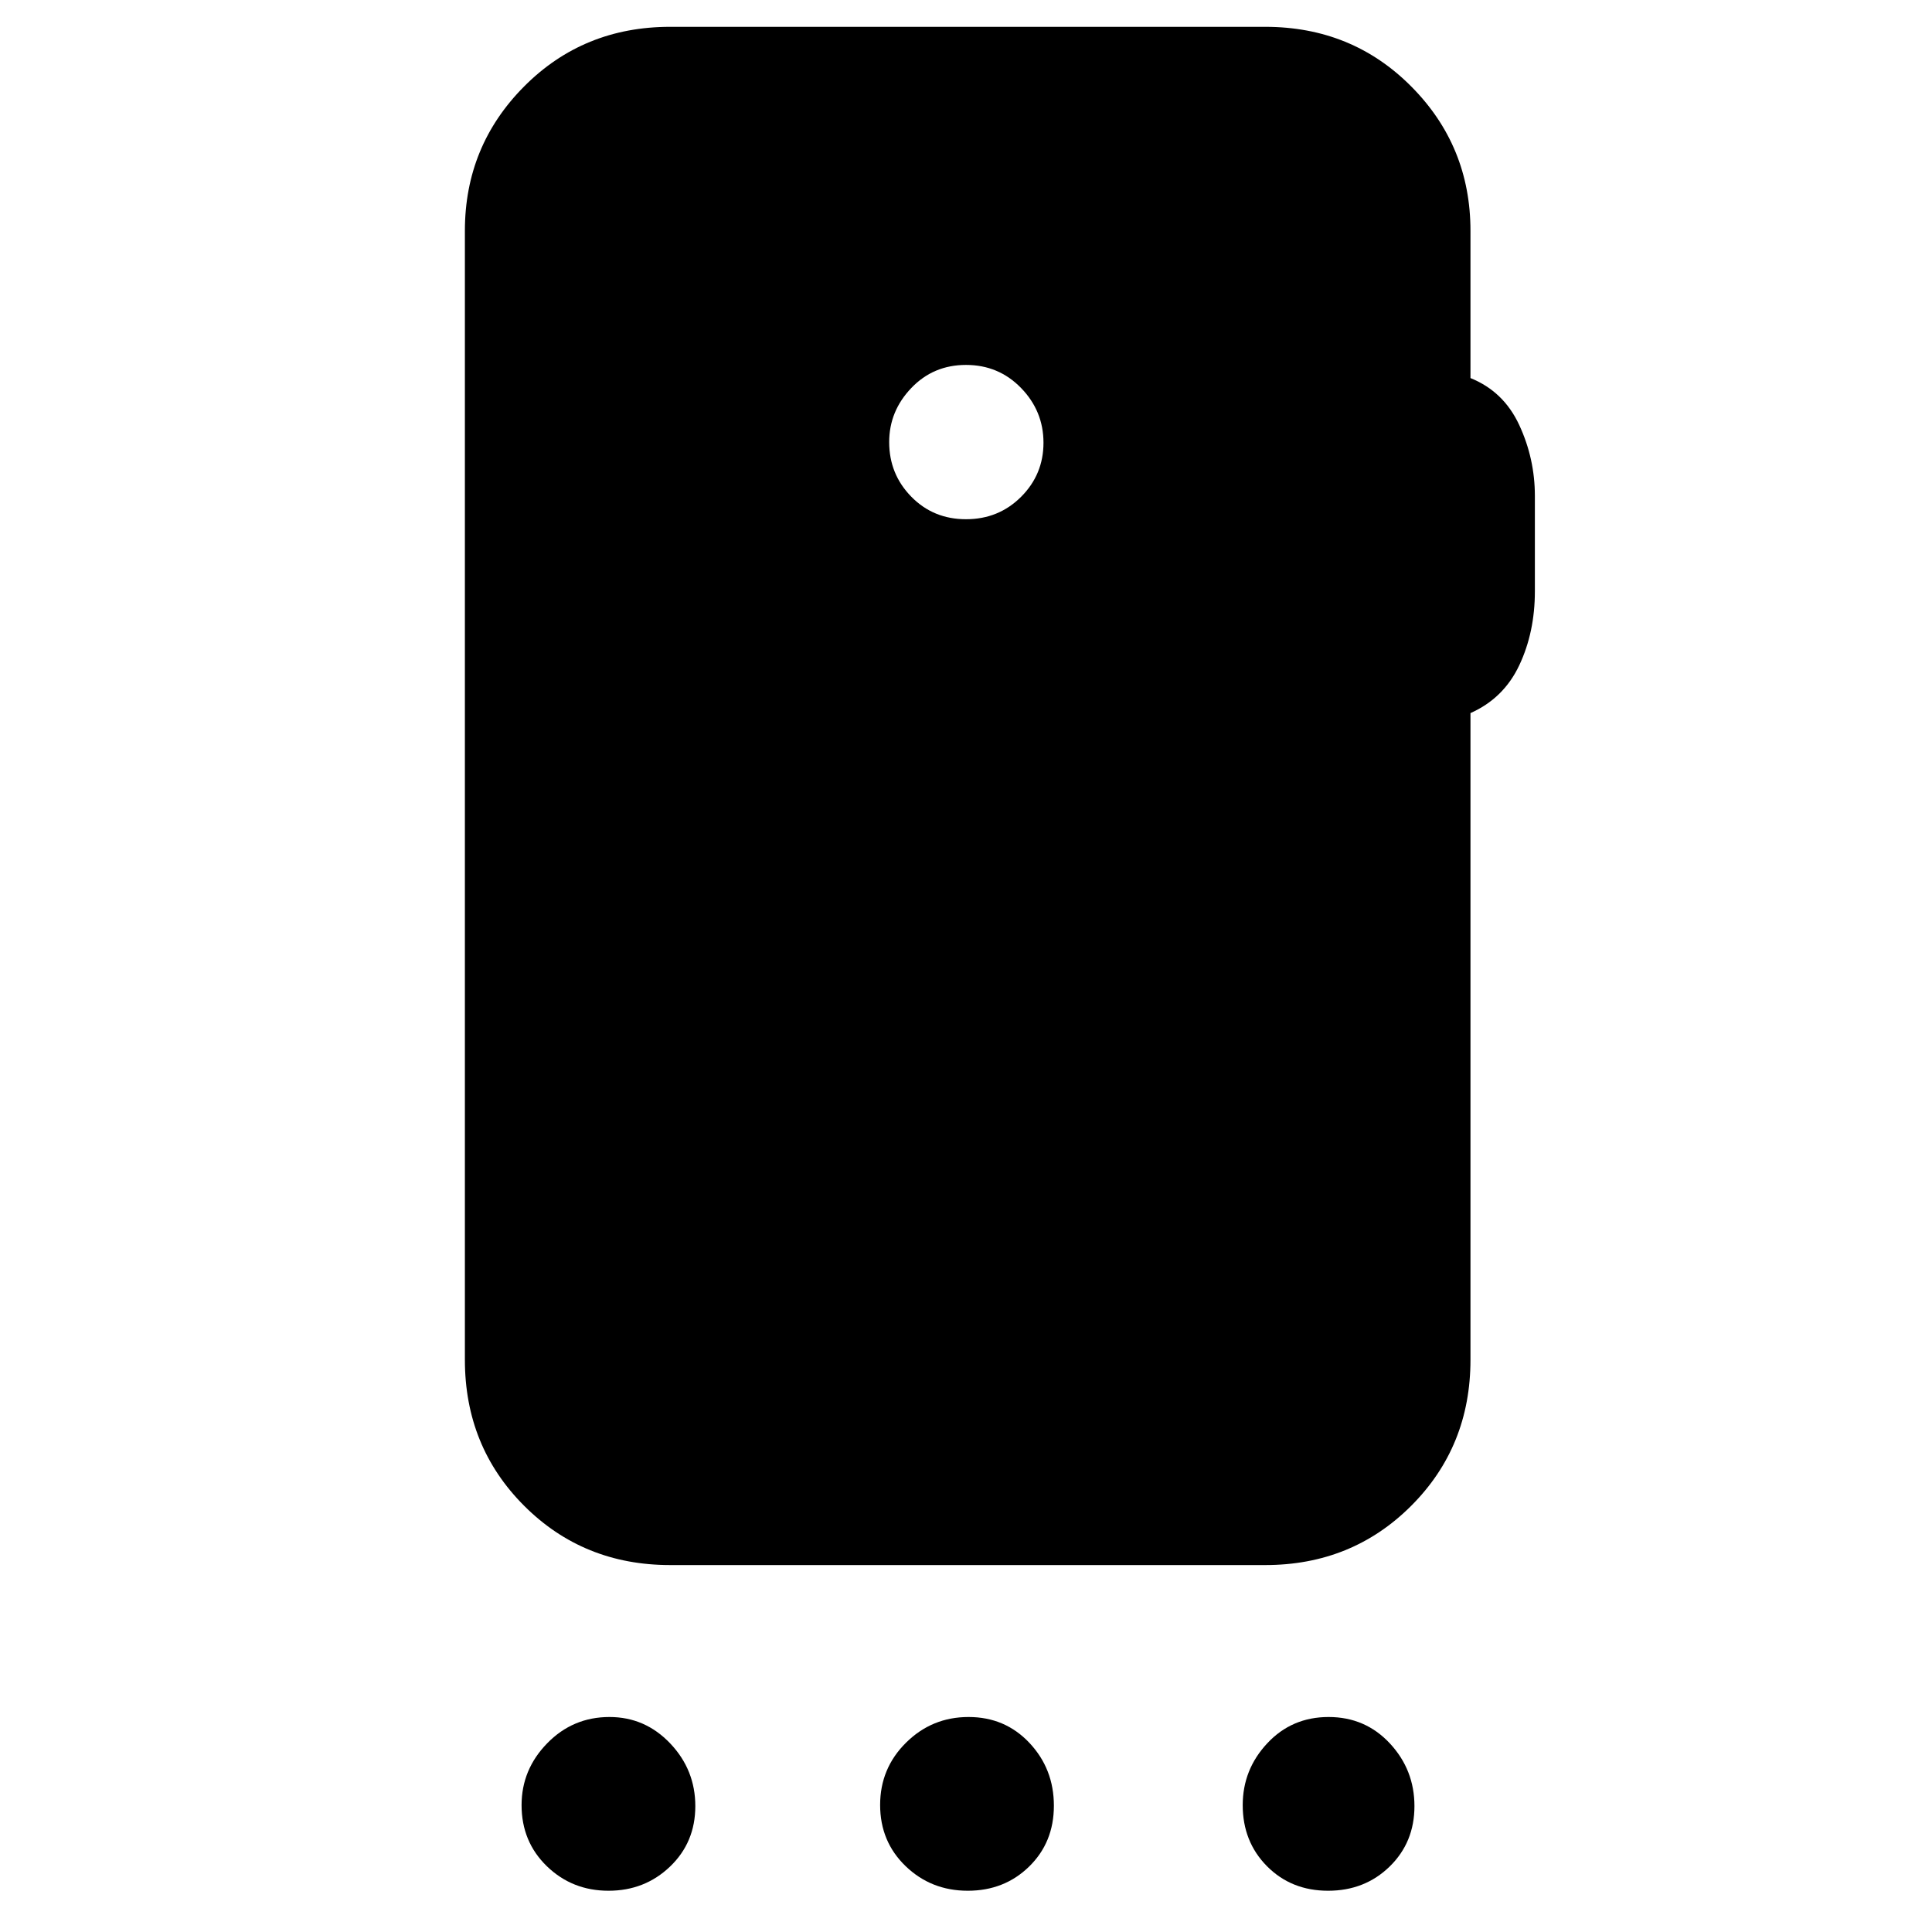 <svg xmlns="http://www.w3.org/2000/svg" height="40" viewBox="0 -960 960 960" width="40"><path d="M302.36-20.5q-18.03 0-30.61-12.17-12.58-12.18-12.58-30.37 0-17.69 12.74-30.74 12.74-13.05 30.93-13.05 17.7 0 30.18 13.12 12.48 13.13 12.48 31.16 0 18.02-12.56 30.04-12.55 12.01-30.58 12.01Zm178.52 0q-18.19 0-30.87-12.21-12.68-12.2-12.68-30.41t12.88-30.96q12.87-12.75 31.05-12.75 18.19 0 30.3 12.91t12.11 31.15q0 18.24-12.31 30.26-12.3 12.01-30.48 12.01Zm179.03 0q-18.24 0-30.33-12.17-12.08-12.18-12.08-30.37 0-17.69 12.21-30.74 12.2-13.05 30.45-13.05 18.24 0 30.46 13.12 12.21 13.13 12.21 31.16 0 18.02-12.34 30.04-12.34 12.01-30.58 12.01ZM480-702q16.23 0 27.37-11.13Q518.5-724.27 518.5-740t-11.13-27.2q-11.14-11.47-27.37-11.47t-27.2 11.49q-10.97 11.49-10.97 26.85 0 15.92 10.97 27.12Q463.77-702 480-702Zm250.67-143.33v73.19q16.5 6.64 24.25 23.37 7.75 16.72 7.75 35.2v47.38q0 20.31-7.75 36.75t-24.25 23.77v321.34q0 43.1-29.45 72.55-29.45 29.45-72.55 29.45H333q-43.1 0-72.55-29.45Q231-241.23 231-284.33v-561q0-42.13 29.45-71.73 29.45-29.61 72.55-29.61h295.67q43.1 0 72.55 29.61 29.45 29.6 29.45 71.73Z"/></svg>